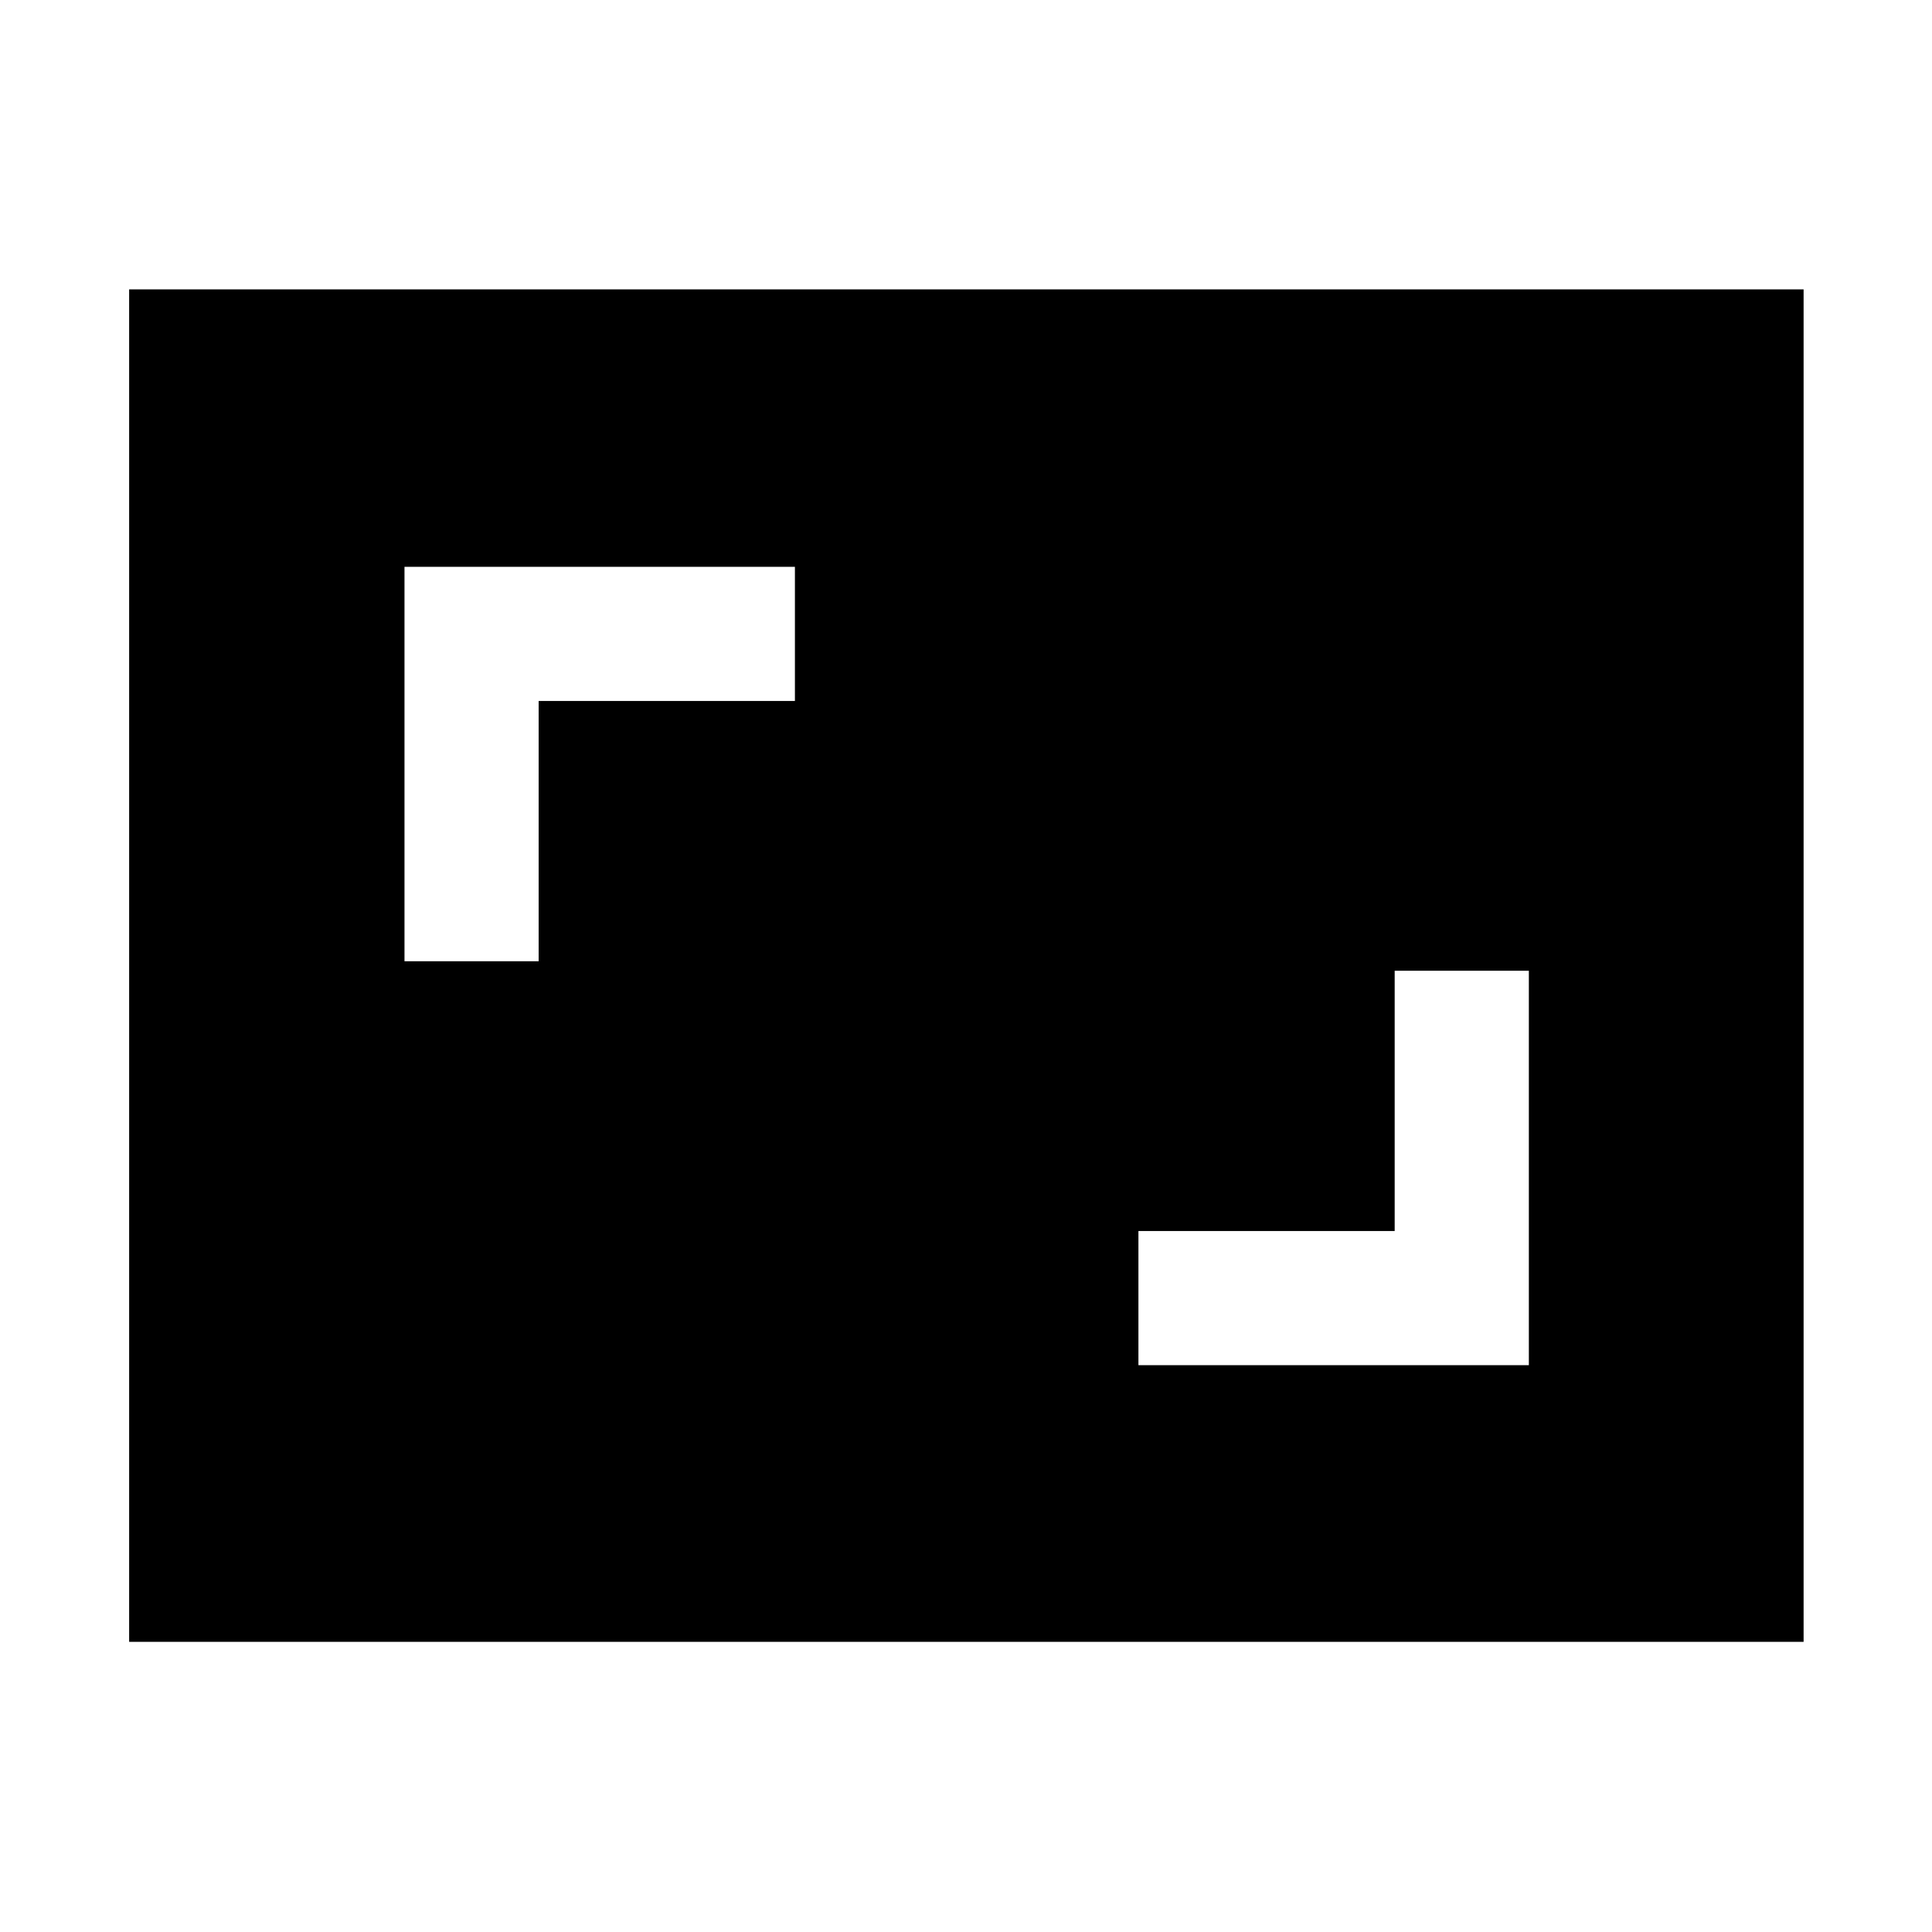 <svg xmlns="http://www.w3.org/2000/svg" height="40" viewBox="0 -960 960 960" width="40"><path d="M565.68-281.65h194v-196h-66.67v129.33H565.68v66.67Zm-364.69-200.7h66.66v-129.33h127.34v-66.67h-194v196ZM64.17-144.17V-816.2H896.2v672.03H64.17Z"/></svg>